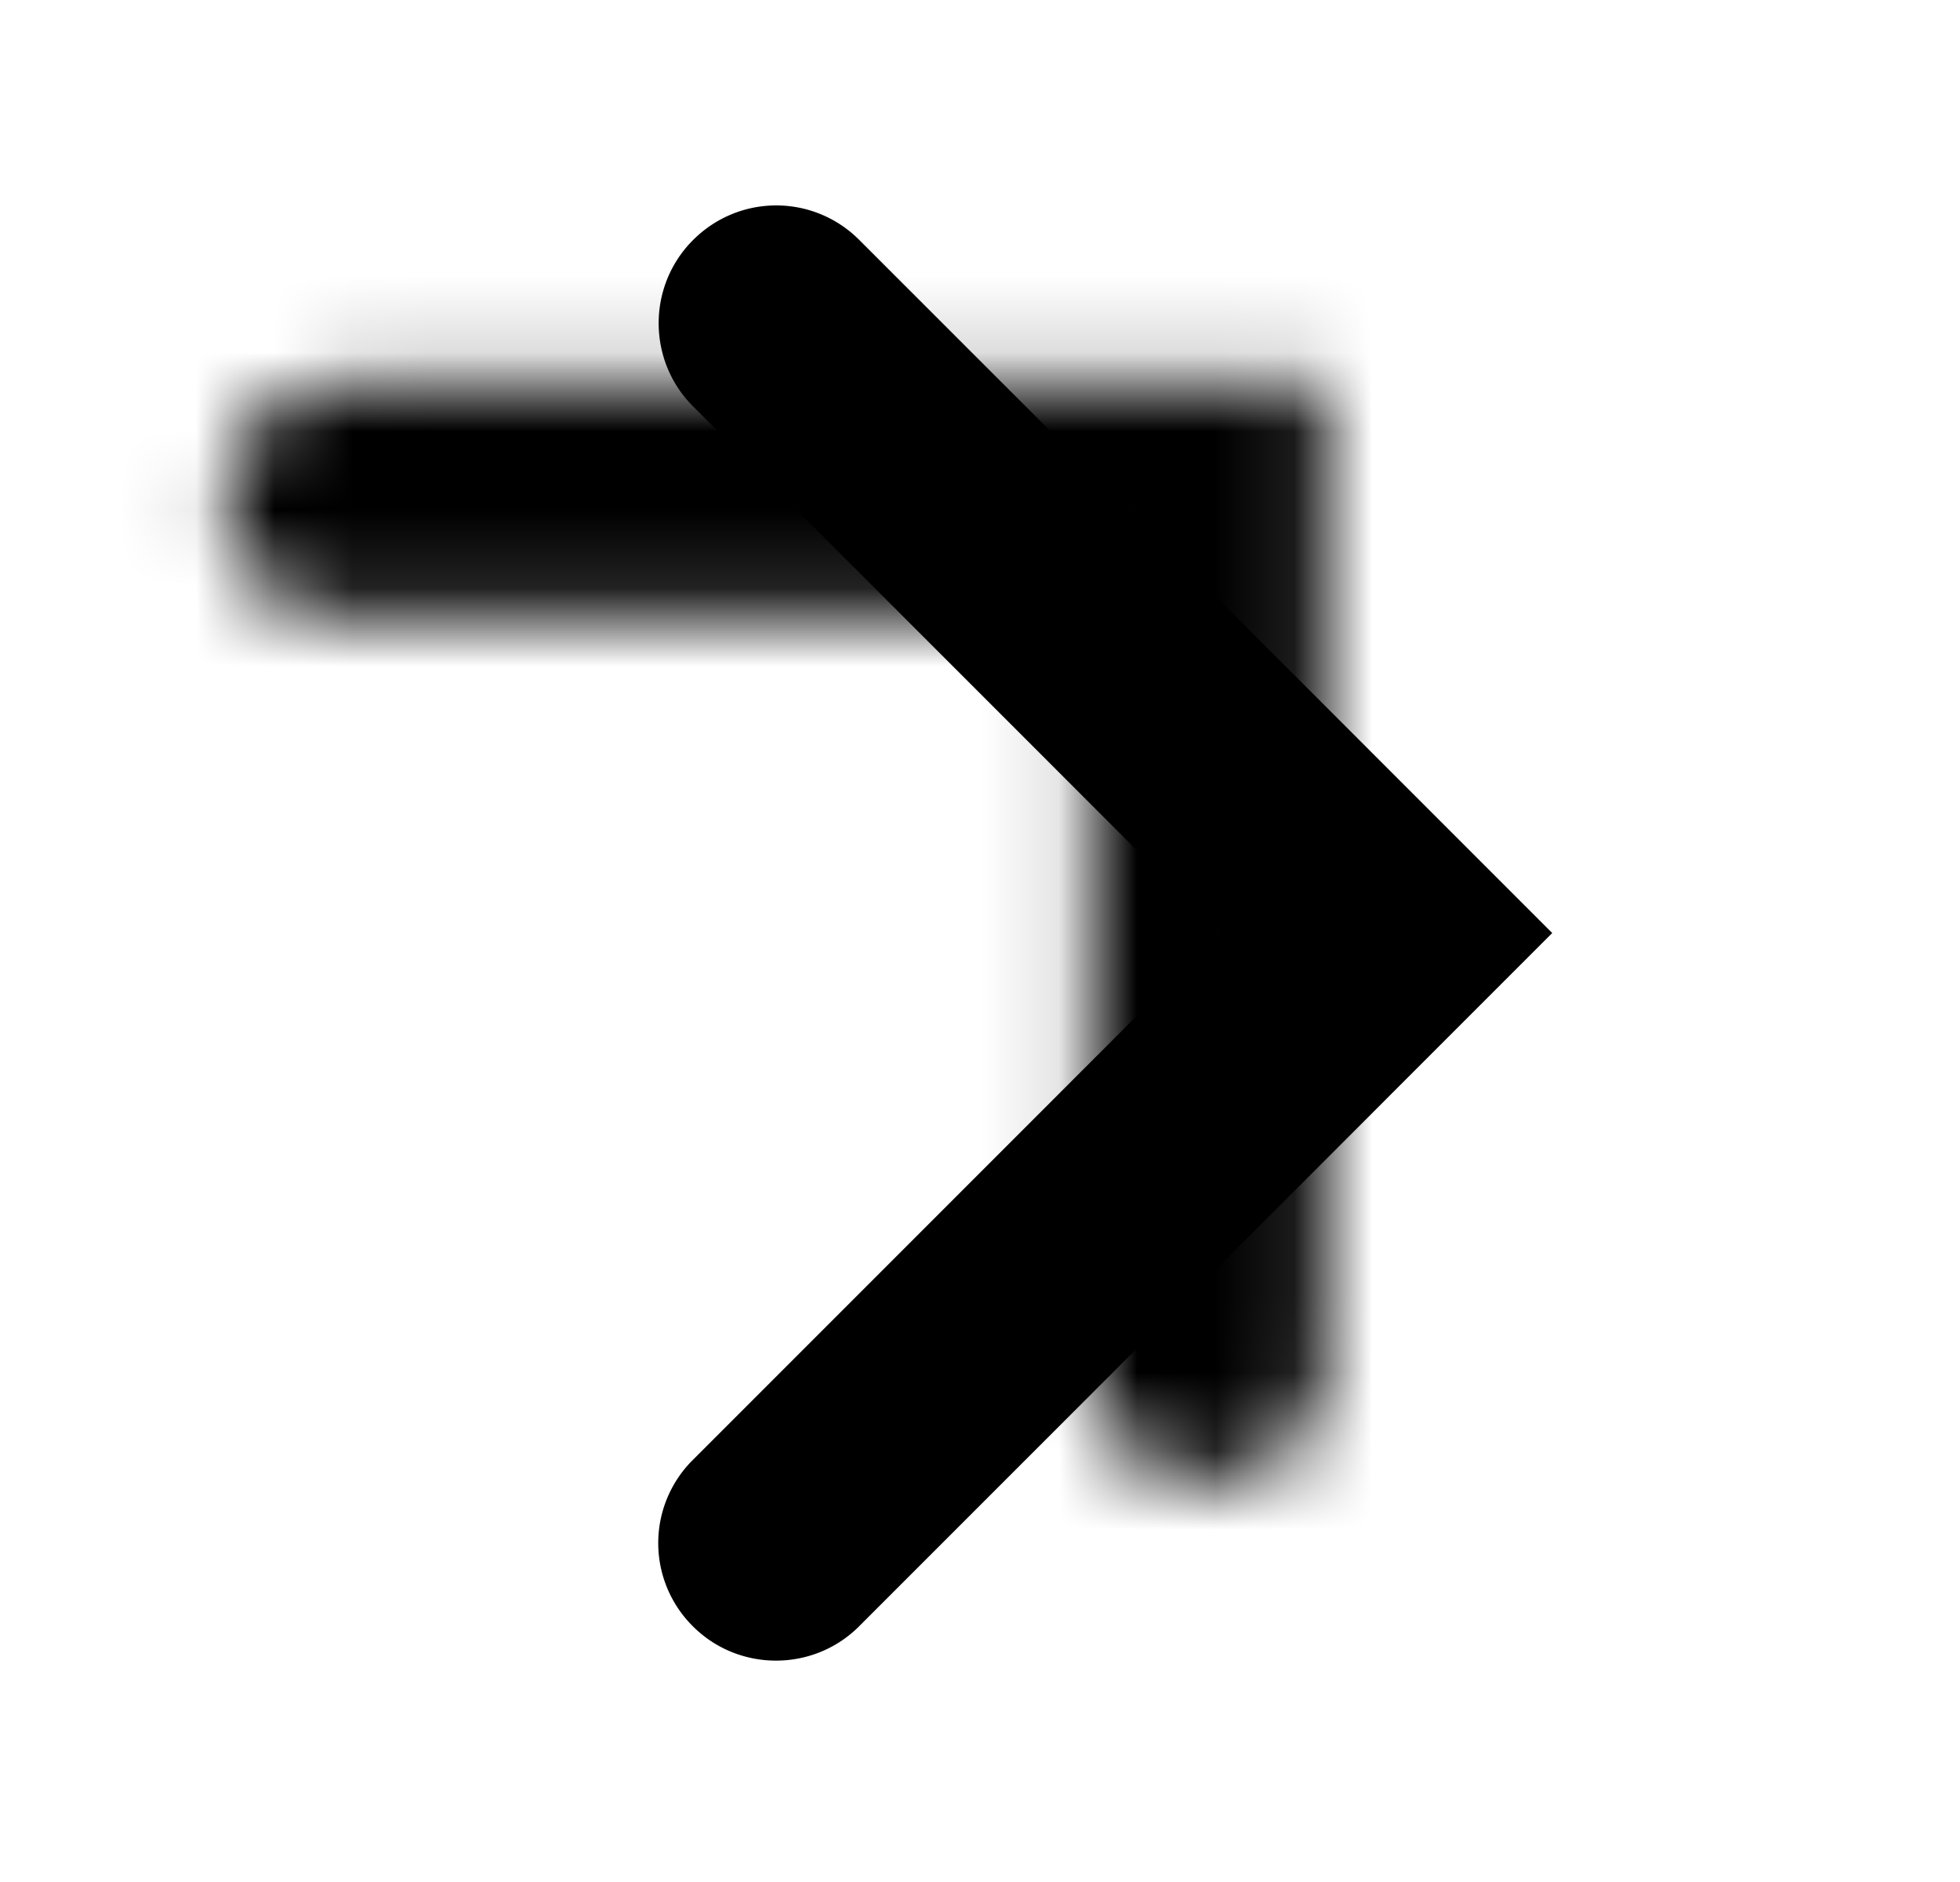 <svg width="25" height="24" xmlns="http://www.w3.org/2000/svg" xmlns:xlink="http://www.w3.org/1999/xlink">
    <defs>
        <path class="Arrow_Angle_-_right_svg__path-01" d="M13.9 4.9h3V17.4c0 .828-.666 1.498-1.5 1.498-.829 0-1.5-.675-1.5-1.498V7.9H4.397a1.495 1.495 0 0 1-1.499-1.5c0-.828.676-1.5 1.499-1.5h9.501z" id="Arrow_Angle_-_right_svg__a"/>
    </defs>
    <g fill-rule="evenodd">
        <mask id="Arrow_Angle_-_right_svg__b">
            <use xlink:href="#Arrow_Angle_-_right_svg__a"/>
        </mask>
        <use transform="scale(1 -1) rotate(45 38.627 0)" xlink:href="#Arrow_Angle_-_right_svg__a"/>
        <g mask="url(#Arrow_Angle_-_right_svg__b)">
            <rect width="24" height="24" transform="translate(1)"/>
        </g>
    </g>
</svg>
